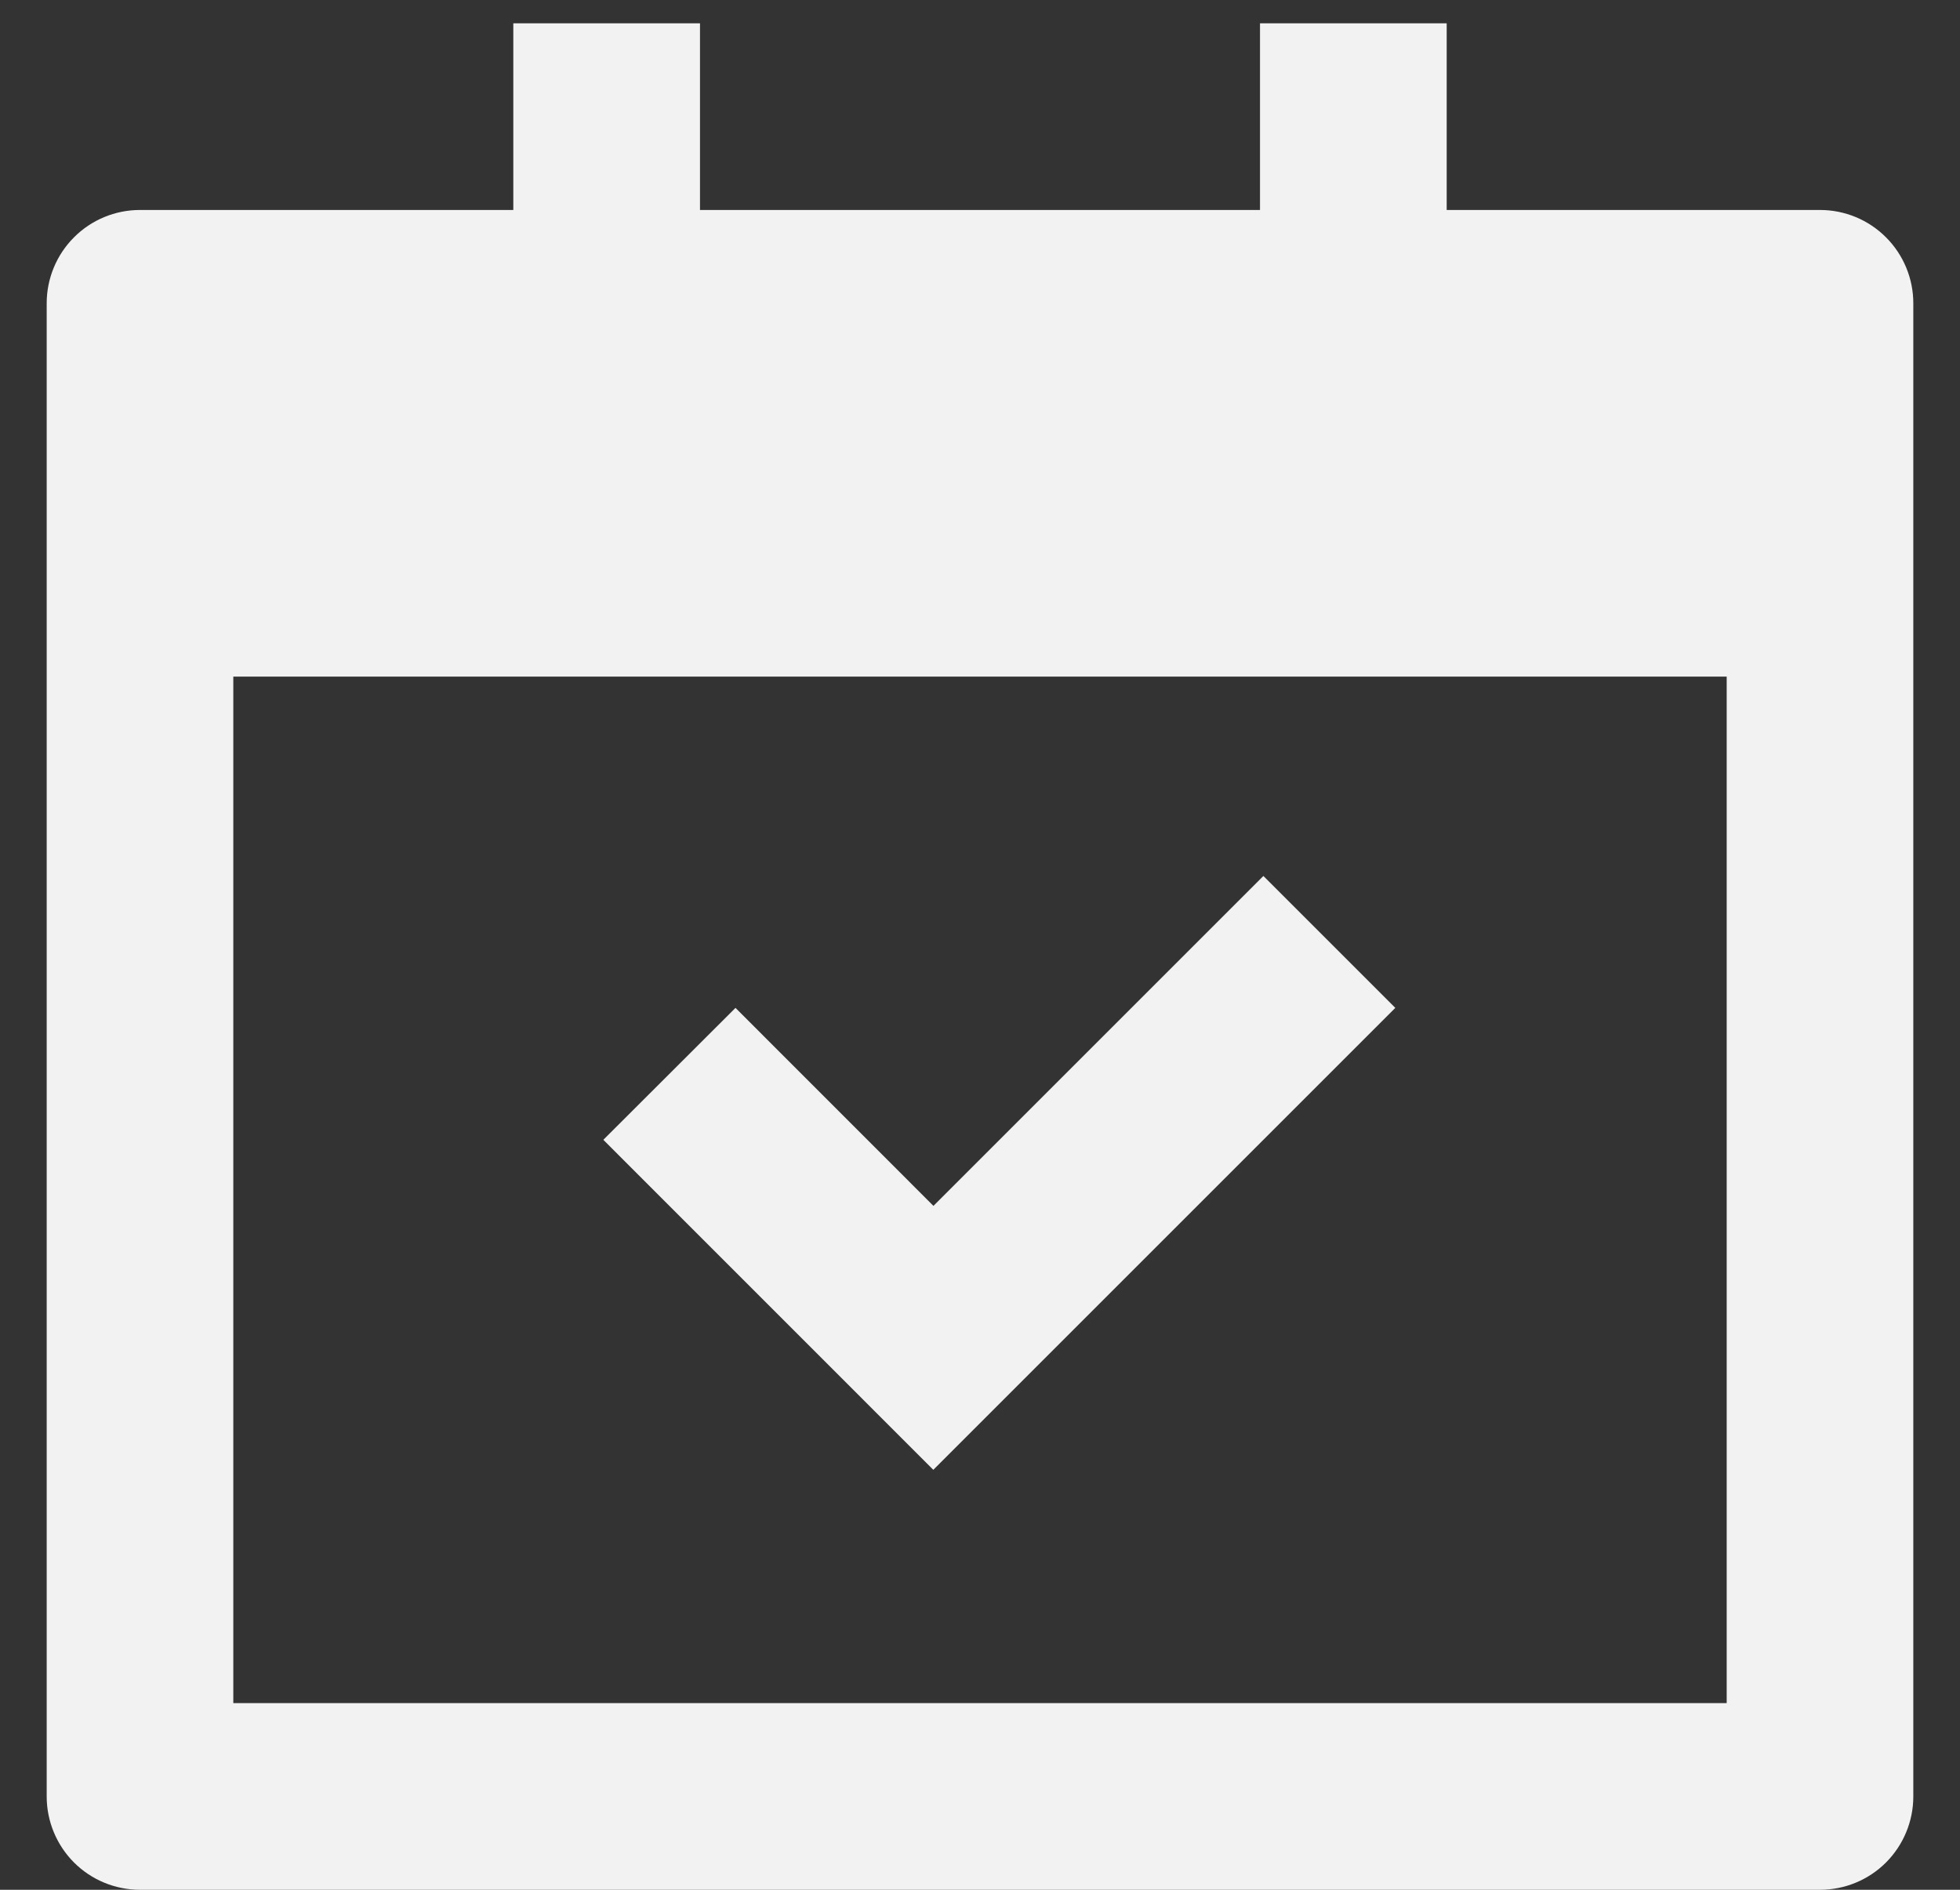 <svg width="28" height="27" viewBox="0 0 28 27" fill="none" xmlns="http://www.w3.org/2000/svg">
<rect x="0" y="0" width="28" height="27" fill="#333333" stroke="none"/>
<path d="M10 0.333V3H18V0.333H20.667V3H26C26.354 3 26.693 3.14 26.943 3.391C27.193 3.641 27.333 3.98 27.333 4.333V25.667C27.333 26.02 27.193 26.359 26.943 26.61C26.693 26.86 26.354 27 26 27H2C1.646 27 1.307 26.86 1.057 26.61C0.807 26.359 0.667 26.02 0.667 25.667V4.333C0.667 3.98 0.807 3.641 1.057 3.391C1.307 3.14 1.646 3 2 3H7.333V0.333H10ZM24.667 9.667H3.333V24.333H24.667V9.667ZM18.048 12.515L19.933 14.4L13.333 21L8.619 16.285L10.507 14.4L13.335 17.229L18.049 12.515H18.048Z" fill="#F2F2F2"/>
</svg>
